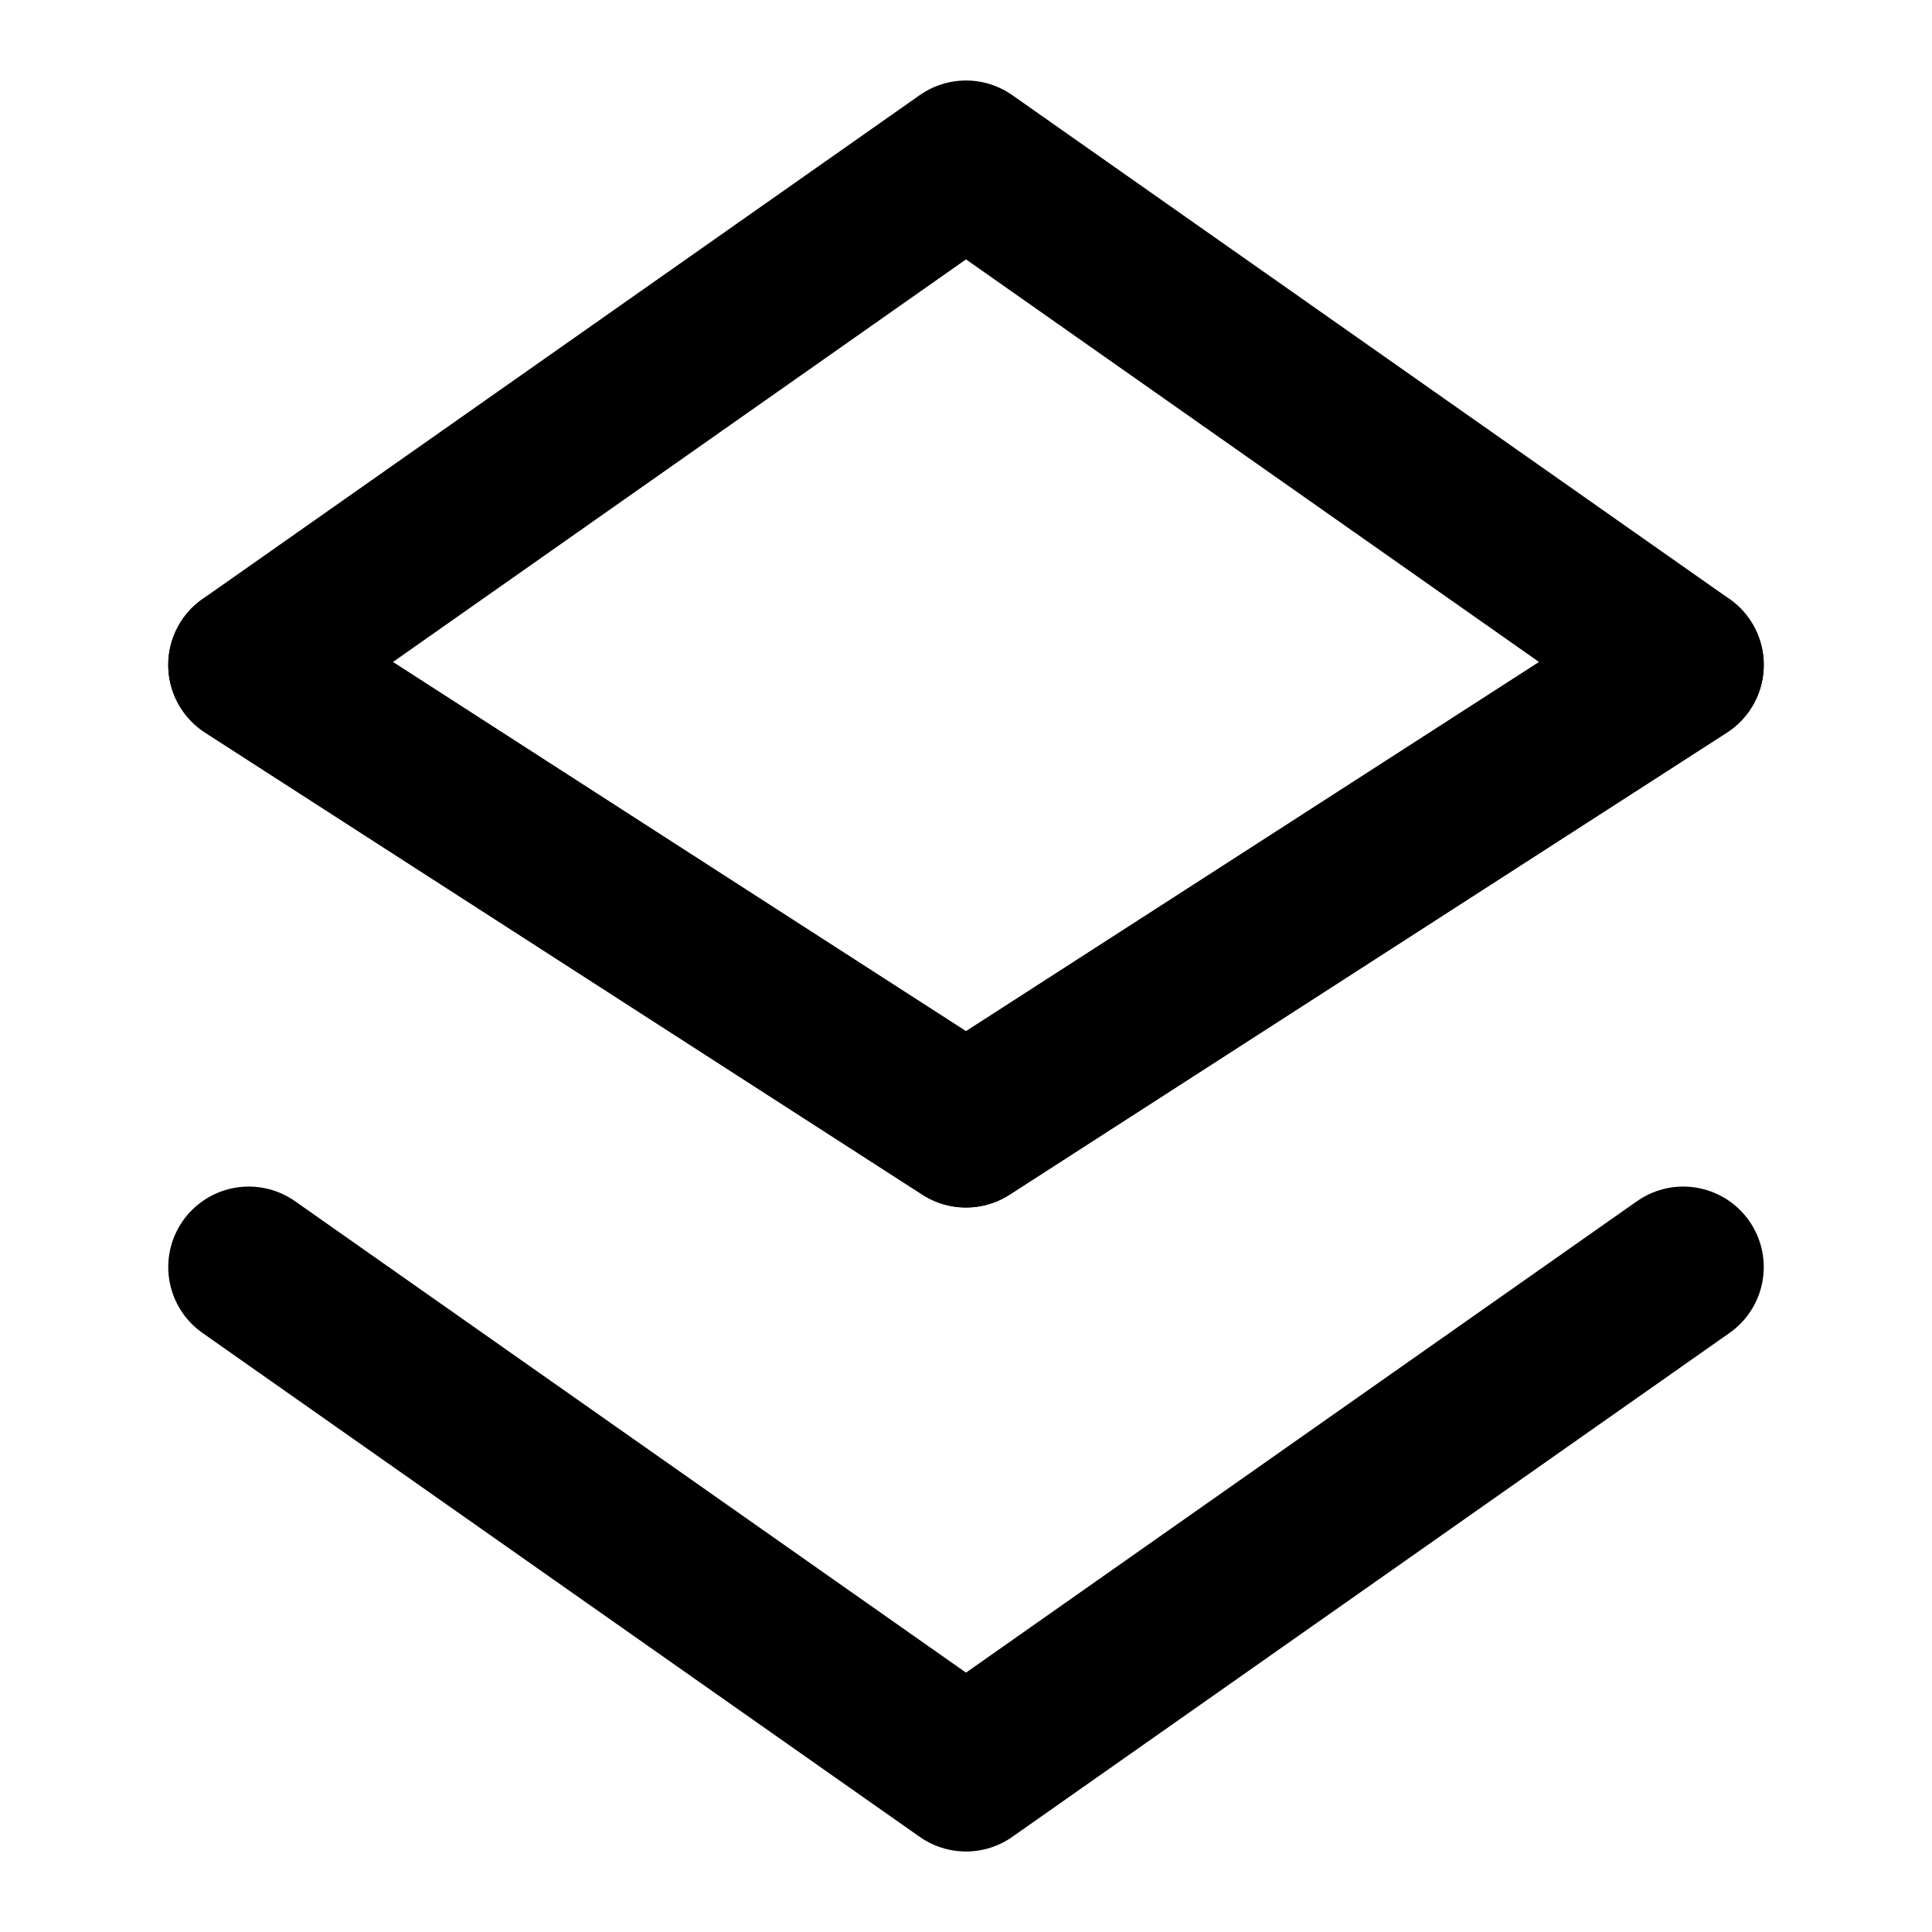 <svg width="24" height="24" viewBox="0 0 24 24" fill="none" xmlns="http://www.w3.org/2000/svg">
  <path d="M12 2L3.09 8.26L12 14L20.91 8.26L12 2Z" 
        stroke="currentColor" 
        stroke-width="2" 
        stroke-linecap="round" 
        stroke-linejoin="round"/>
  <path d="M3.09 8.26L12 14L20.91 8.26" 
        stroke="currentColor" 
        stroke-width="2" 
        stroke-linecap="round" 
        stroke-linejoin="round"/>
  <path d="M3.09 15.74L12 22L20.91 15.74" 
        stroke="currentColor" 
        stroke-width="2" 
        stroke-linecap="round" 
        stroke-linejoin="round"/>
</svg>